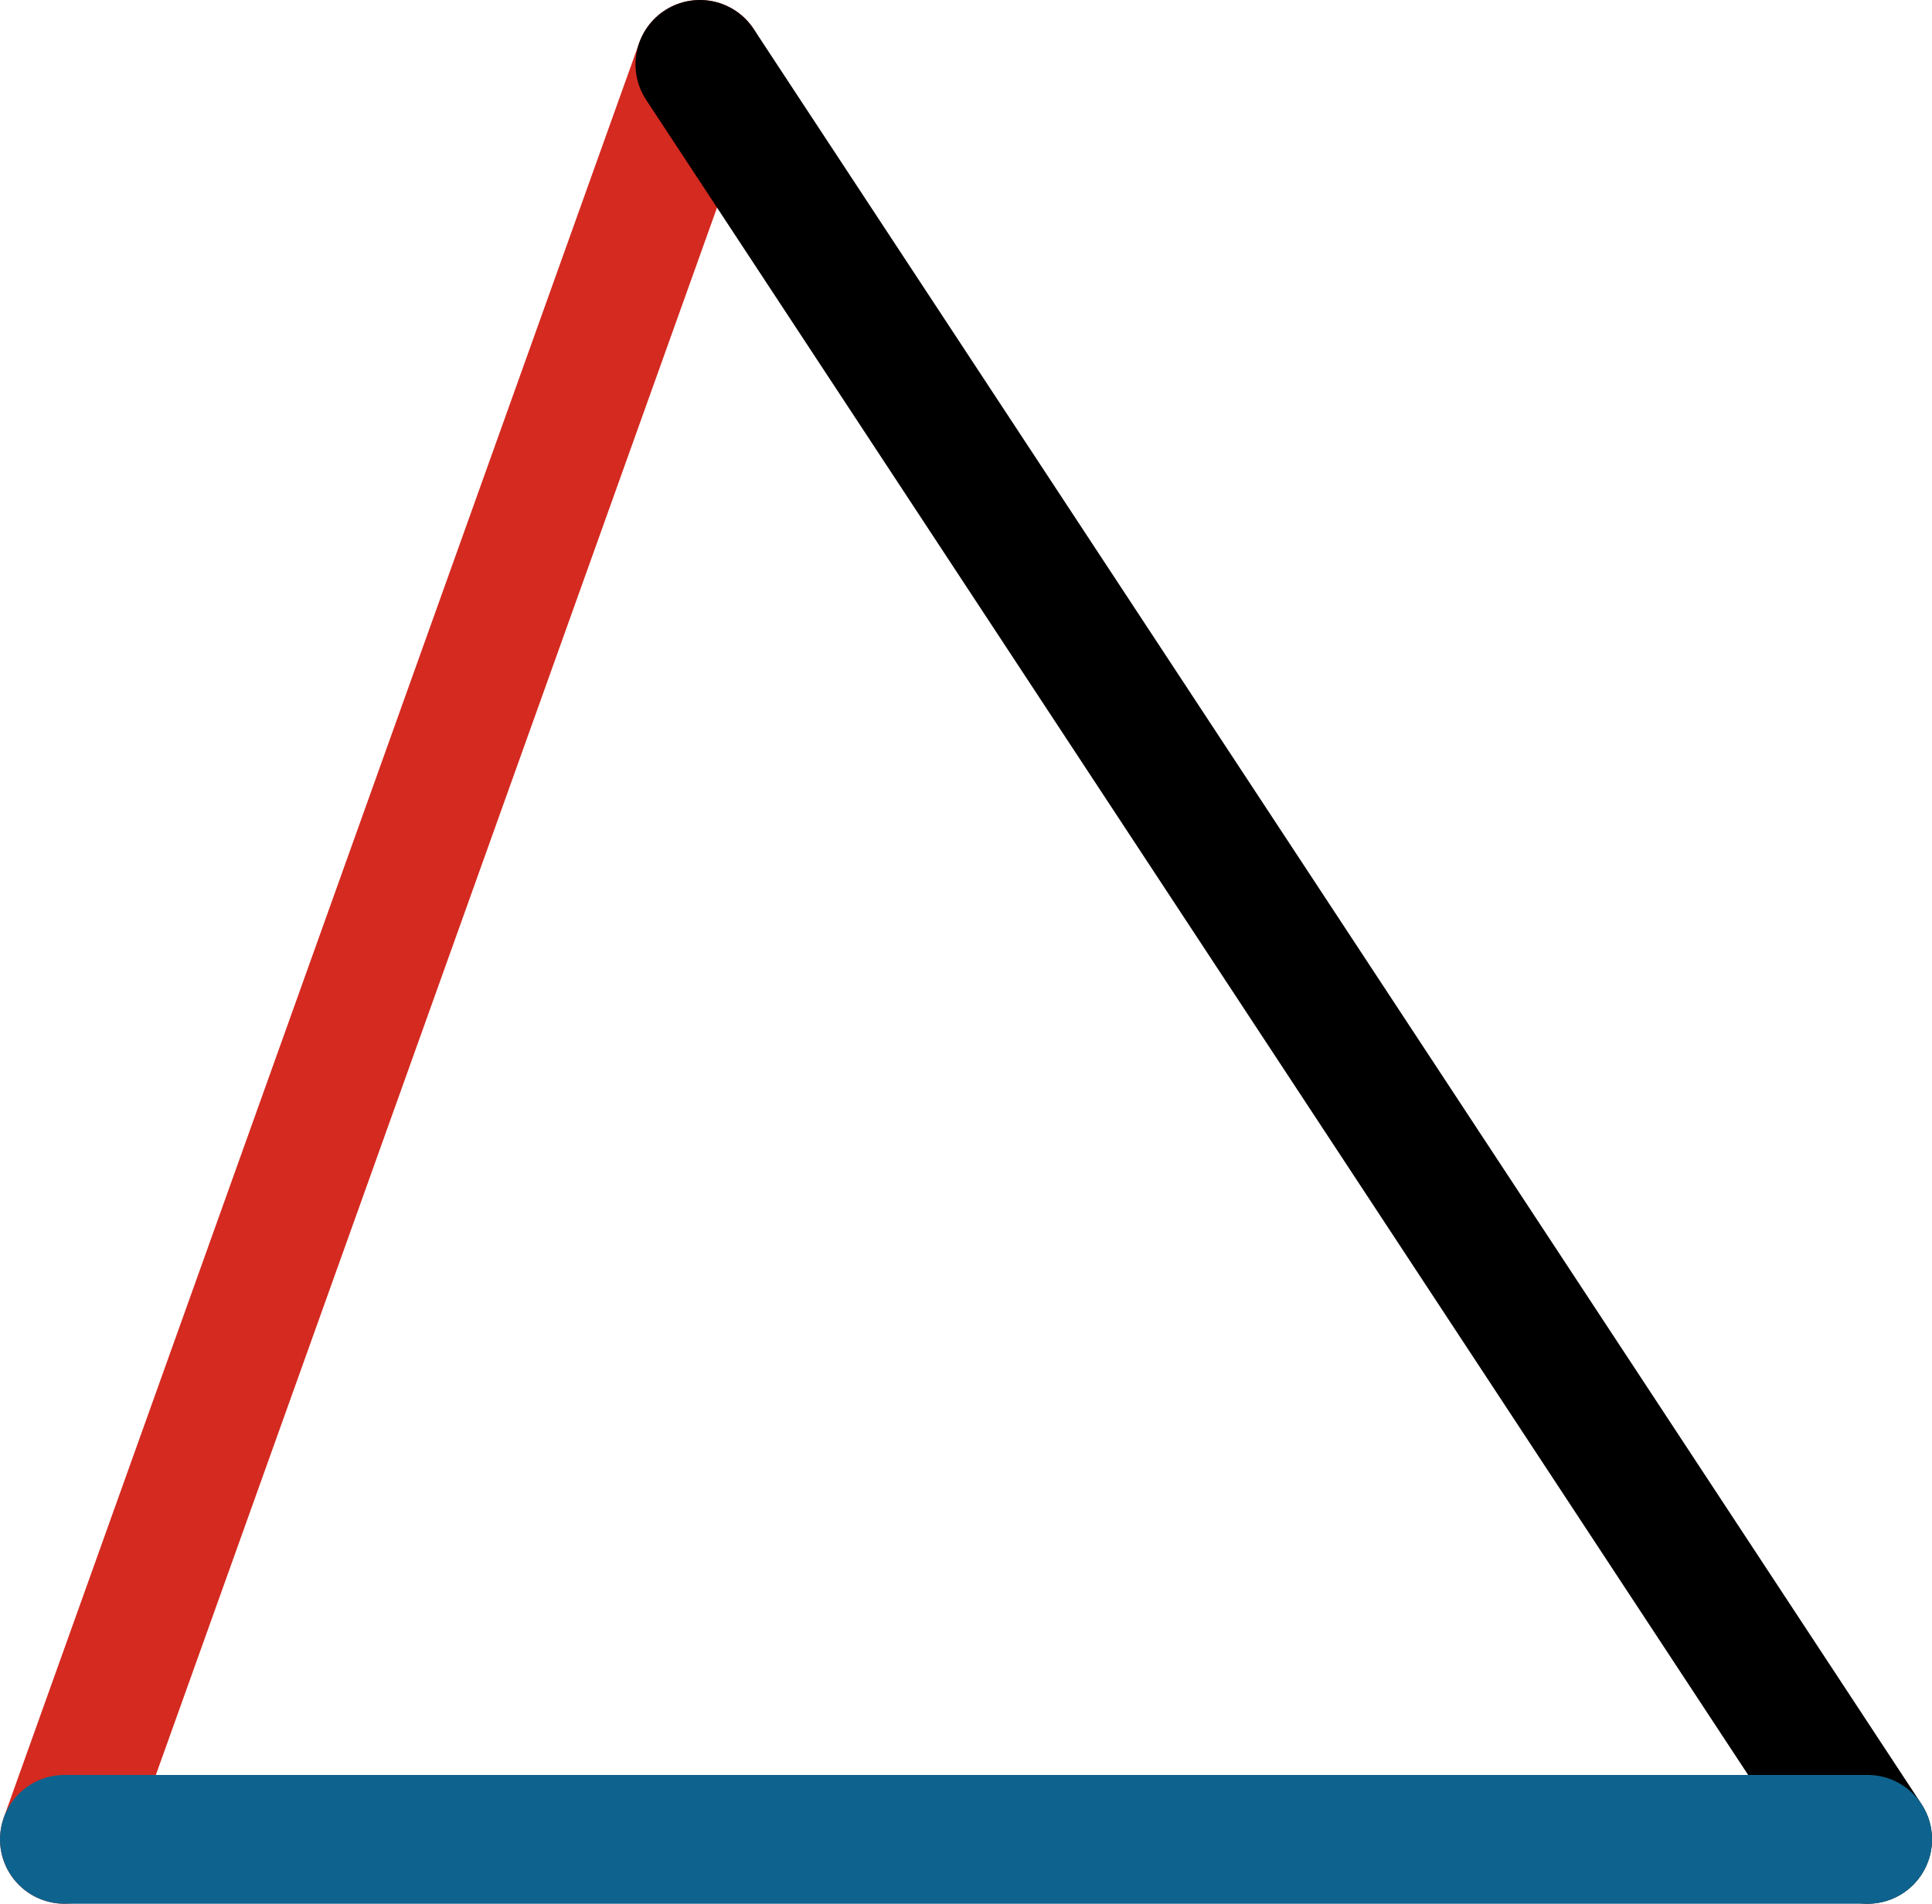 <svg xmlns="http://www.w3.org/2000/svg" class="inline large base" viewBox="0 0 75 73.91" preserveAspectRatio="xMidYMid meet" role="img">
  <title>Book 1, Prop 26 -- Case 2: Left triangle</title>
  <line class="stroke-red" x1="27.17" y1="2.5" x2="2.5" y2="71.41" style="stroke:#d42a20;stroke-width:5;stroke-opacity:1;stroke-linecap:round;stroke-linejoin:round;fill-opacity:0;"/>
  <line class="stroke-black" x1="72.5" y1="71.41" x2="27.17" y2="2.5" style="stroke:#000000;stroke-width:5;stroke-opacity:1;stroke-linecap:round;stroke-linejoin:round;fill-opacity:0;"/>
  <line class="stroke-blue" x1="2.5" y1="71.41" x2="72.5" y2="71.41" style="stroke:#0e638e;stroke-width:5;stroke-opacity:1;stroke-linecap:round;stroke-linejoin:round;fill-opacity:0;"/>
</svg>
